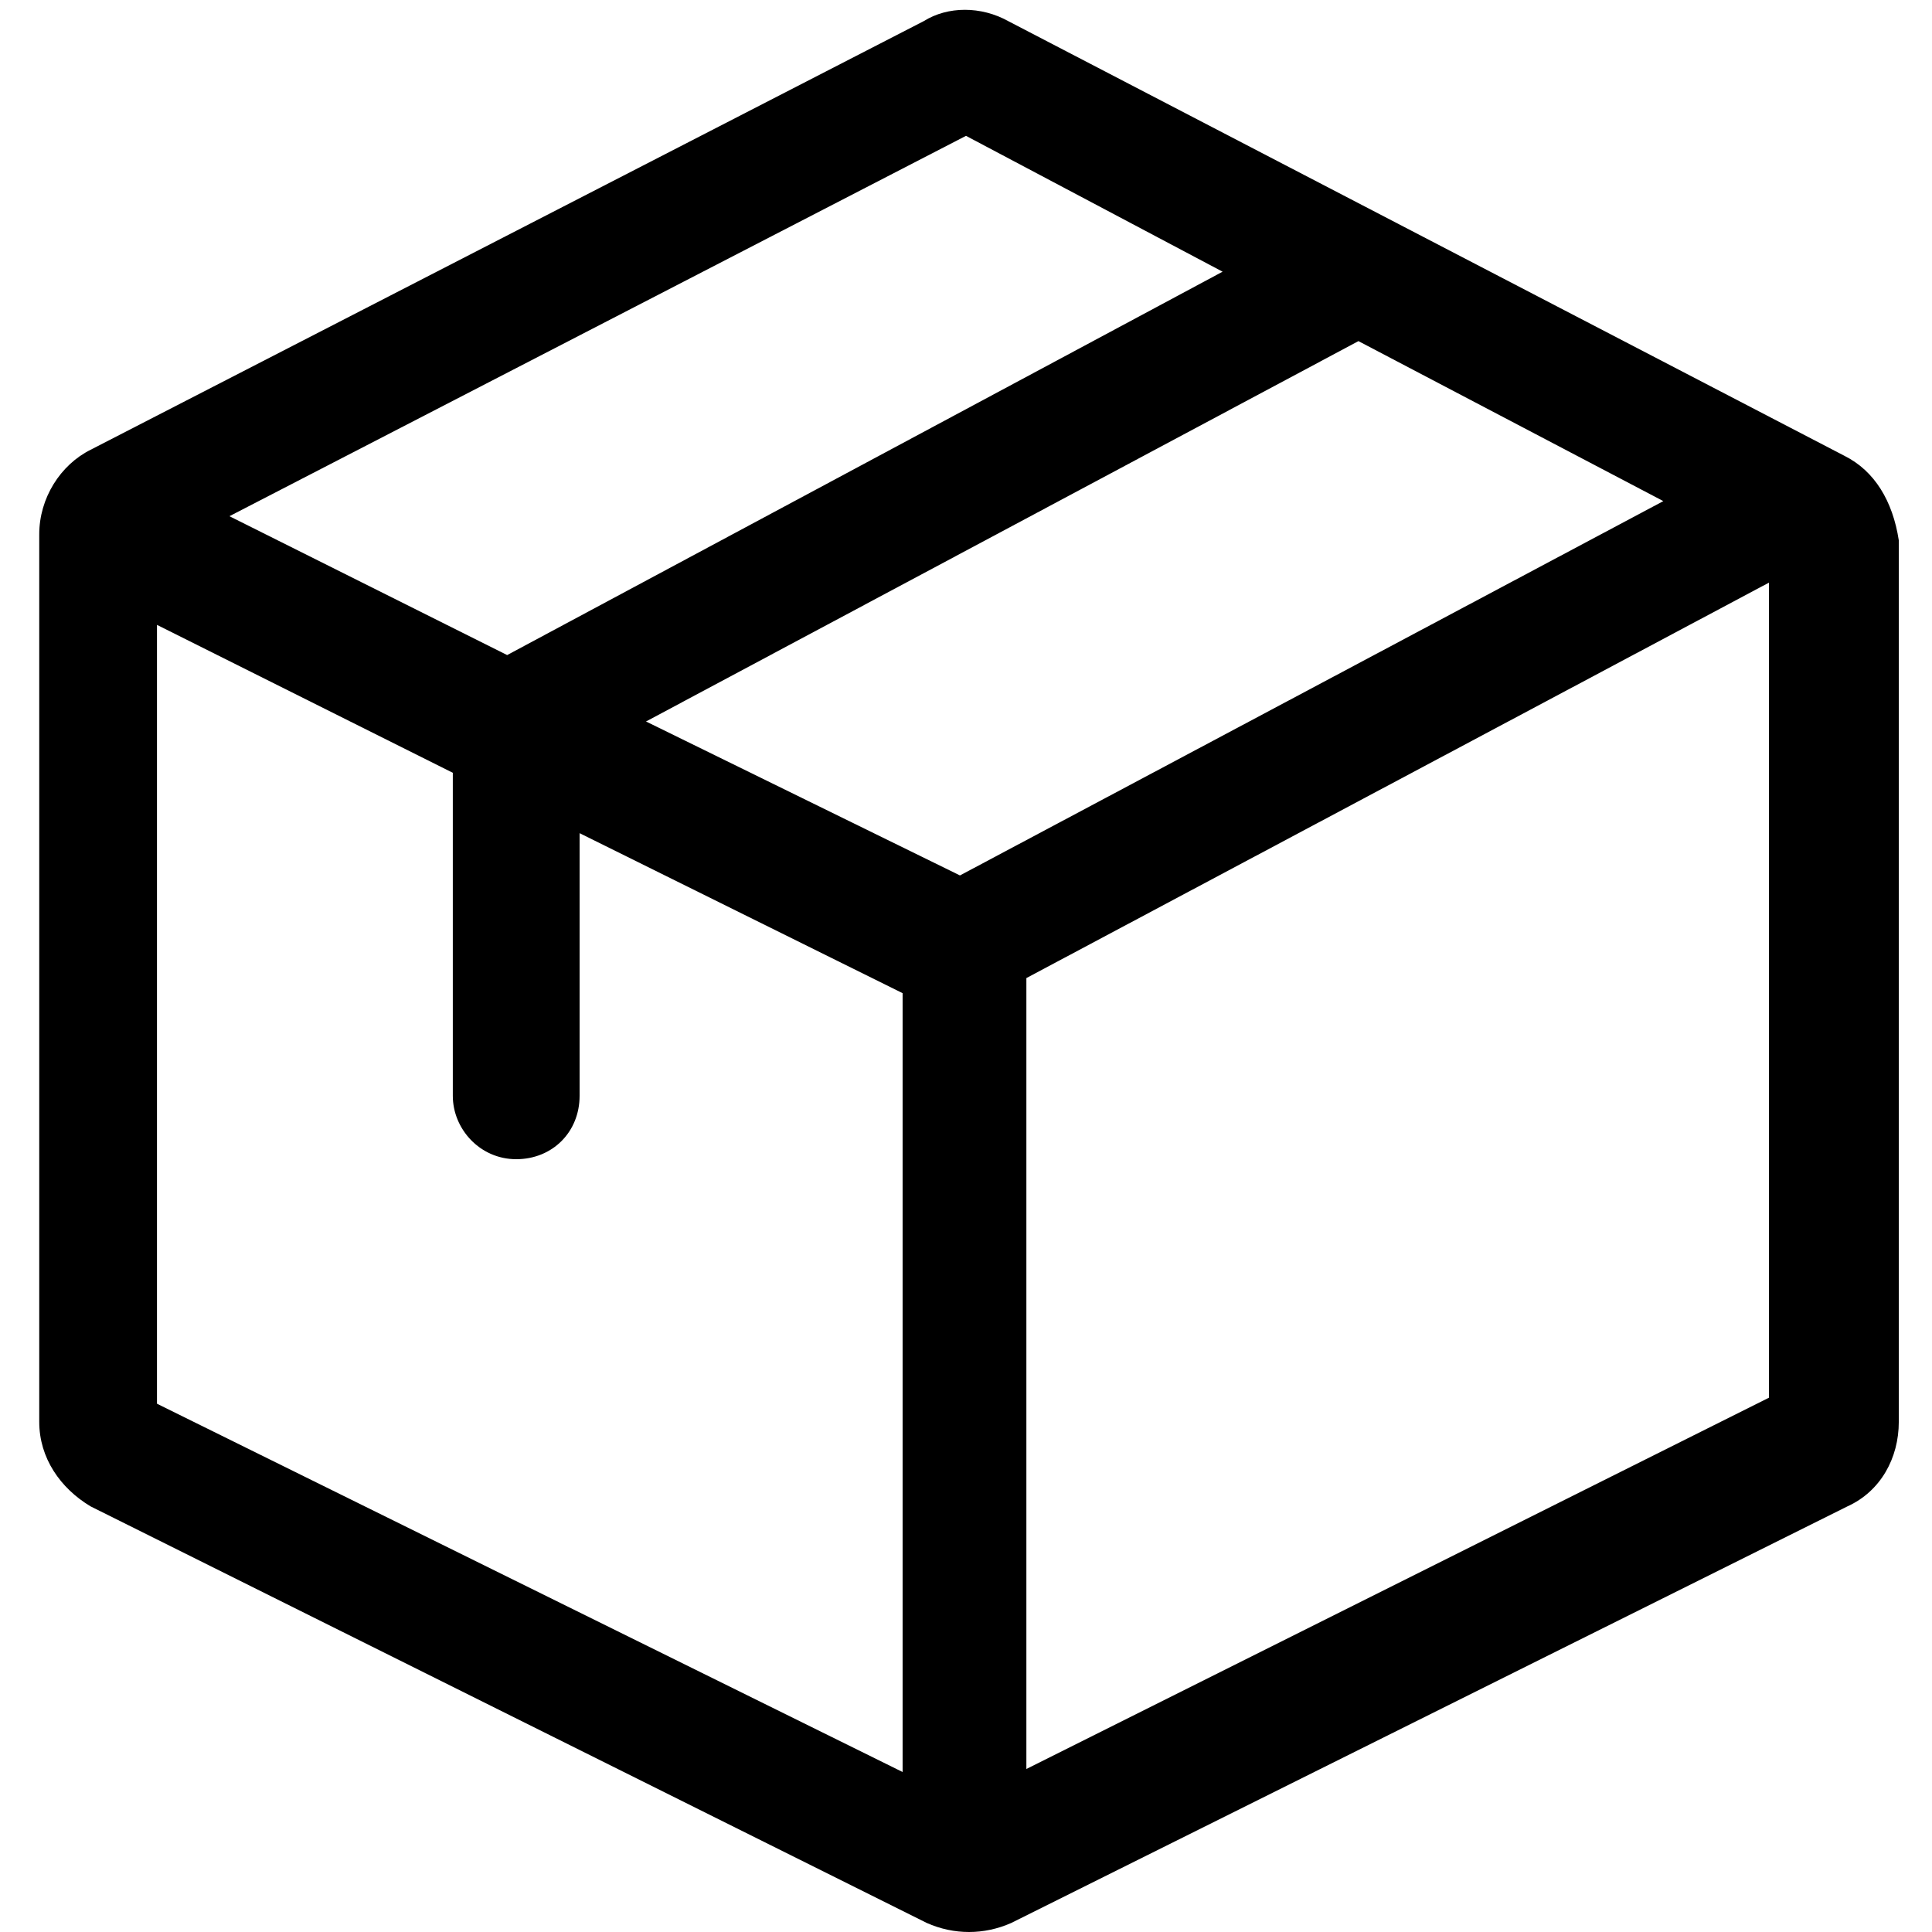<?xml version="1.0" encoding="utf-8"?>
<!-- Generator: Adobe Illustrator 19.0.0, SVG Export Plug-In . SVG Version: 6.00 Build 0)  -->
<svg version="1.1" id="图层_1" xmlns="http://www.w3.org/2000/svg" xmlns:xlink="http://www.w3.org/1999/xlink" x="0px" y="0px"
	 viewBox="-95 224.2 64 64" style="enable-background:new -95 224.2 64 64;" xml:space="preserve">
<path d="M-33.9,239.3l-27.7-14.4c-0.9-0.5-2-0.5-2.8,0l-27.6,14.2c-1,0.5-1.7,1.6-1.7,2.8v29.4c0,1.2,0.7,2.2,1.7,2.8l27.7,13.8
	c0.9,0.4,1.9,0.4,2.8,0l27.7-13.8c1.1-0.5,1.7-1.6,1.7-2.8v-29.2C-32.3,240.8-32.9,239.8-33.9,239.3z M-63,228.7l8.5,4.5l-23.7,12.7
	l-9.2-4.6L-63,228.7z M-65.1,282.9l-24.7-12.2v-25.8l9.8,4.9v10.7c0,1.1,0.9,2.1,2.1,2.1s2.1-0.9,2.1-2.1v-8.7l10.7,5.3L-65.1,282.9
	L-65.1,282.9z M-63.2,253.2l-10.4-5.1l23.6-12.6l10.1,5.3L-63.2,253.2z M-36.4,270.5l-24.6,12.3v-26.2l24.6-13.1L-36.4,270.5
	L-36.4,270.5z"/>
</svg>
